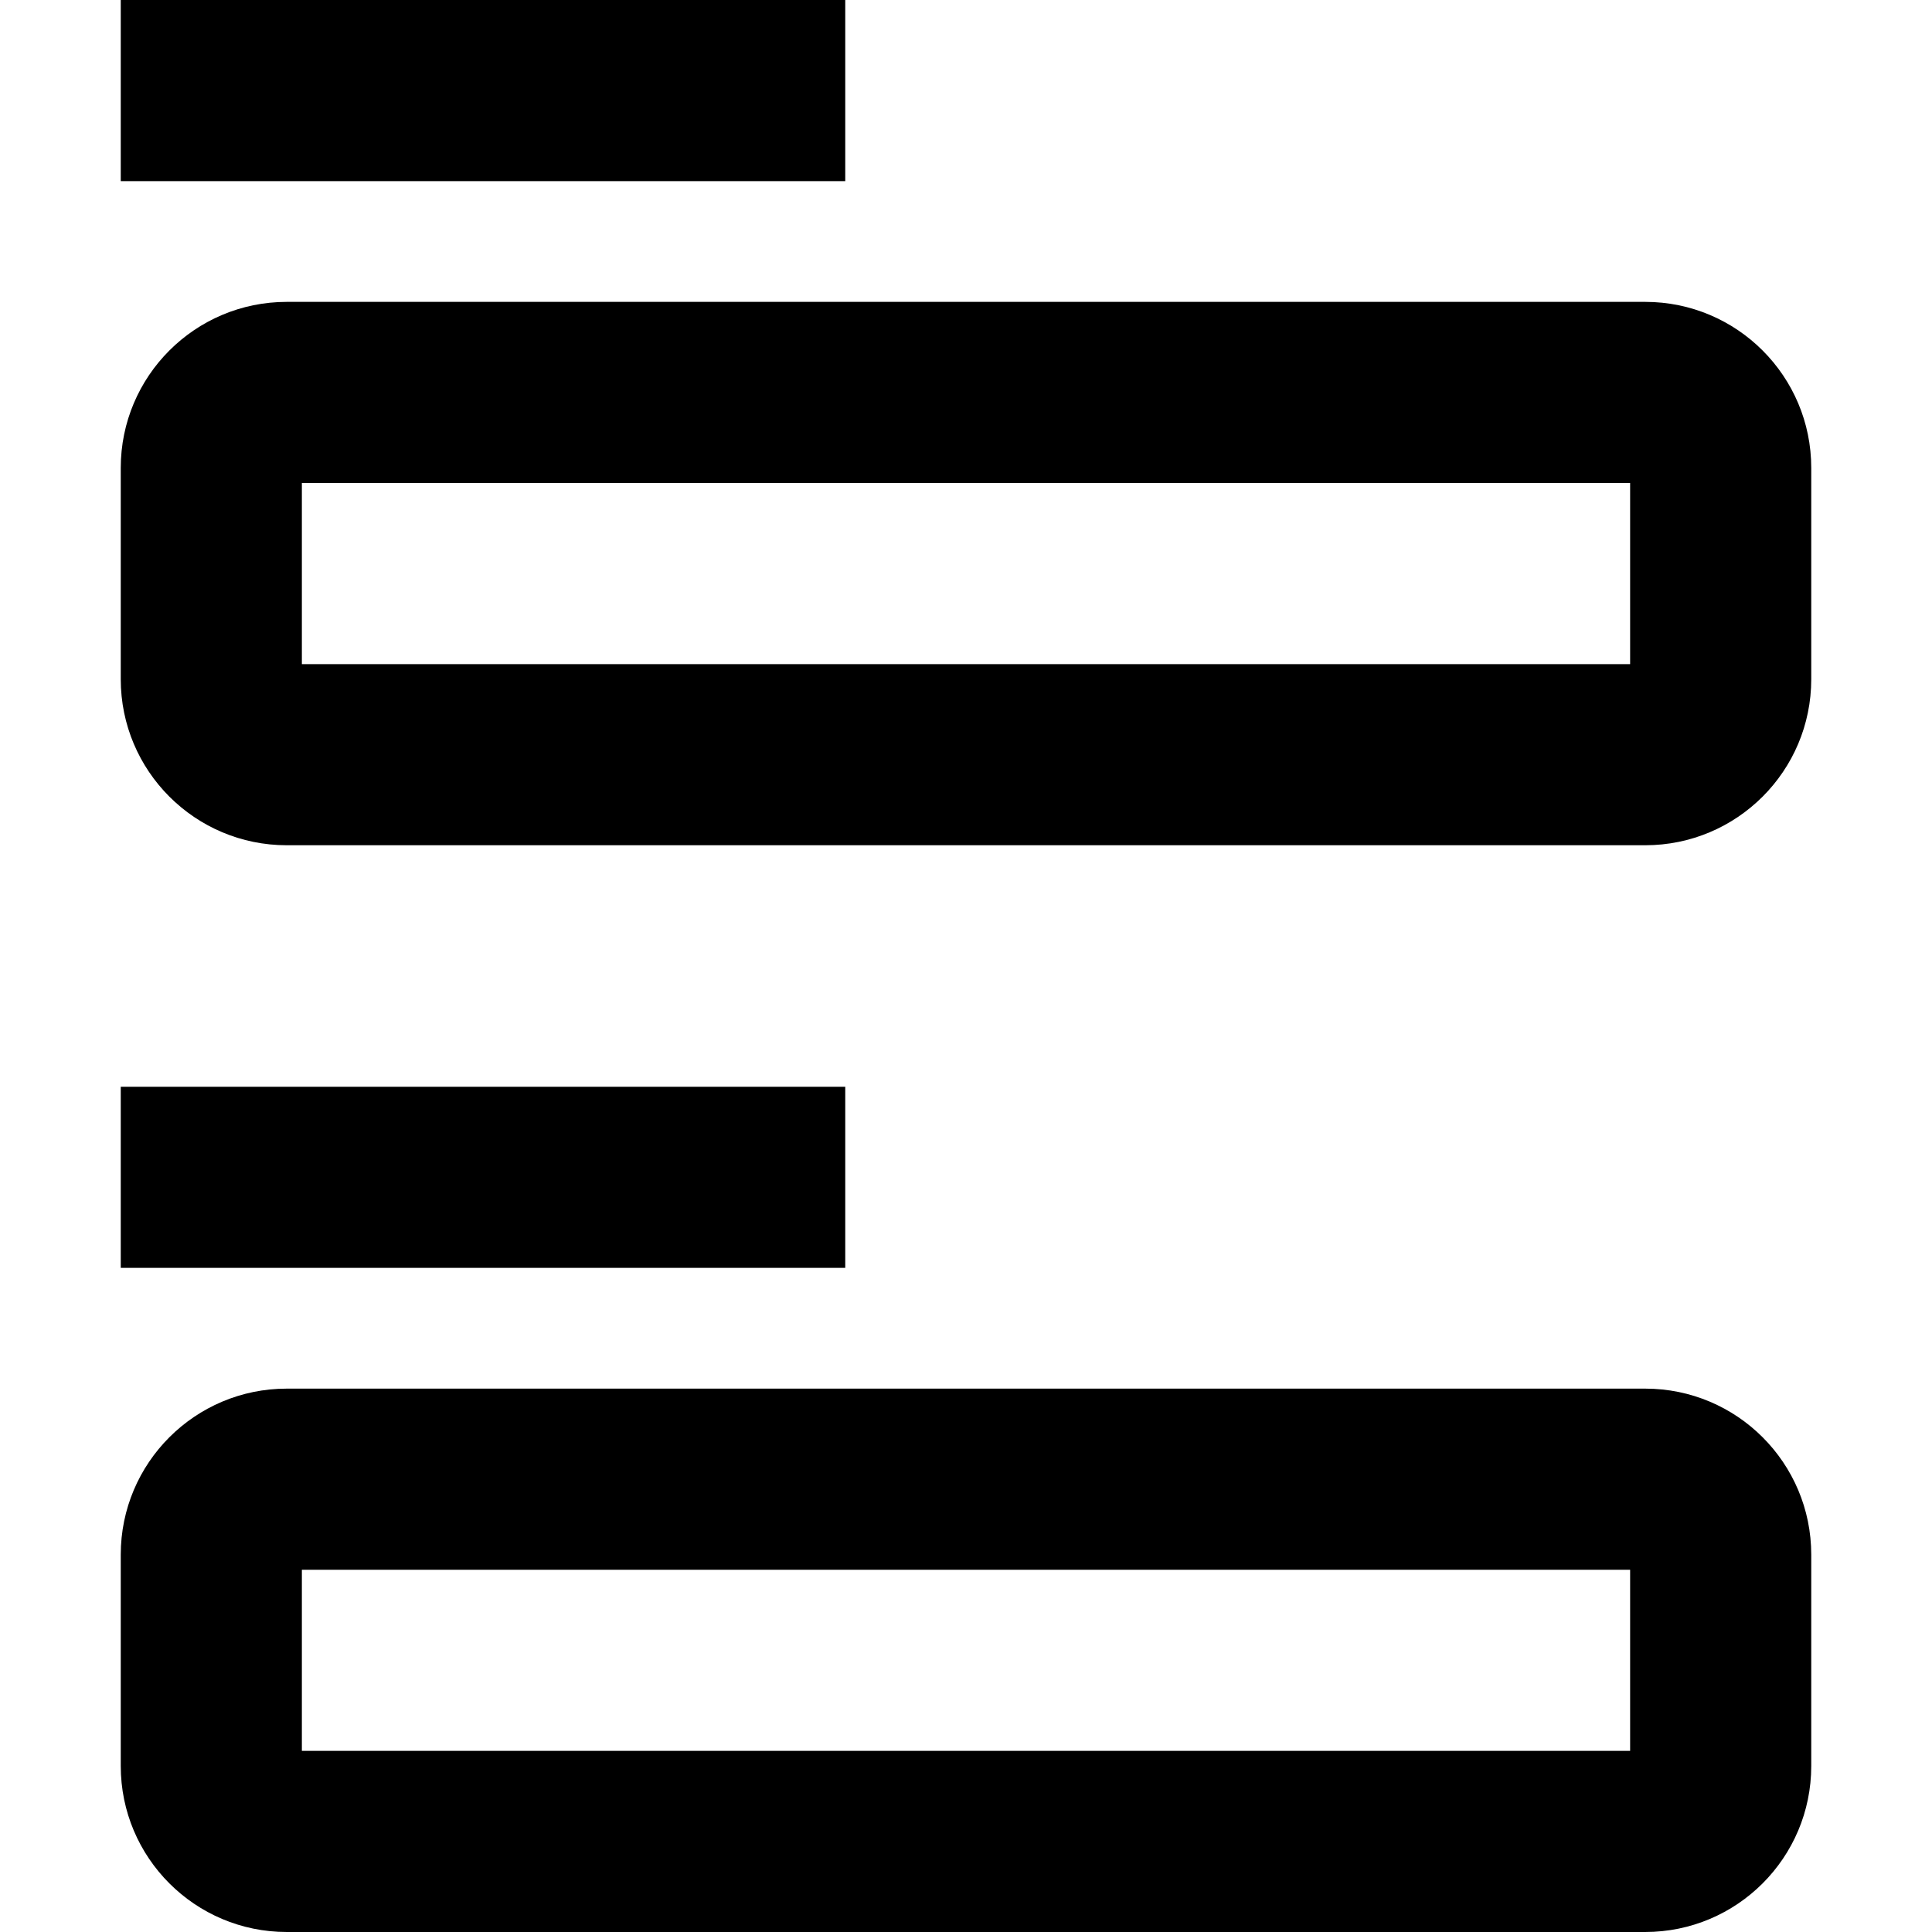 <svg width="16" height="16" fill="none" viewBox="0 0 16 16"><path fill="currentcolor" d="M2.5 14.5h11V13h-11zM7 9v1.5H1V9zM2.5 5.5h11V4h-11zM7 0v1.5H1V0zm8 14.625c0 .76-.616 1.375-1.375 1.375H2.375C1.615 16 1 15.384 1 14.625v-1.75c0-.76.616-1.375 1.375-1.375h11.25c.76 0 1.375.616 1.375 1.375zm0-9C15 6.385 14.384 7 13.625 7H2.375C1.615 7 1 6.384 1 5.625v-1.75c0-.76.616-1.375 1.375-1.375h11.25c.76 0 1.375.616 1.375 1.375z"/></svg>